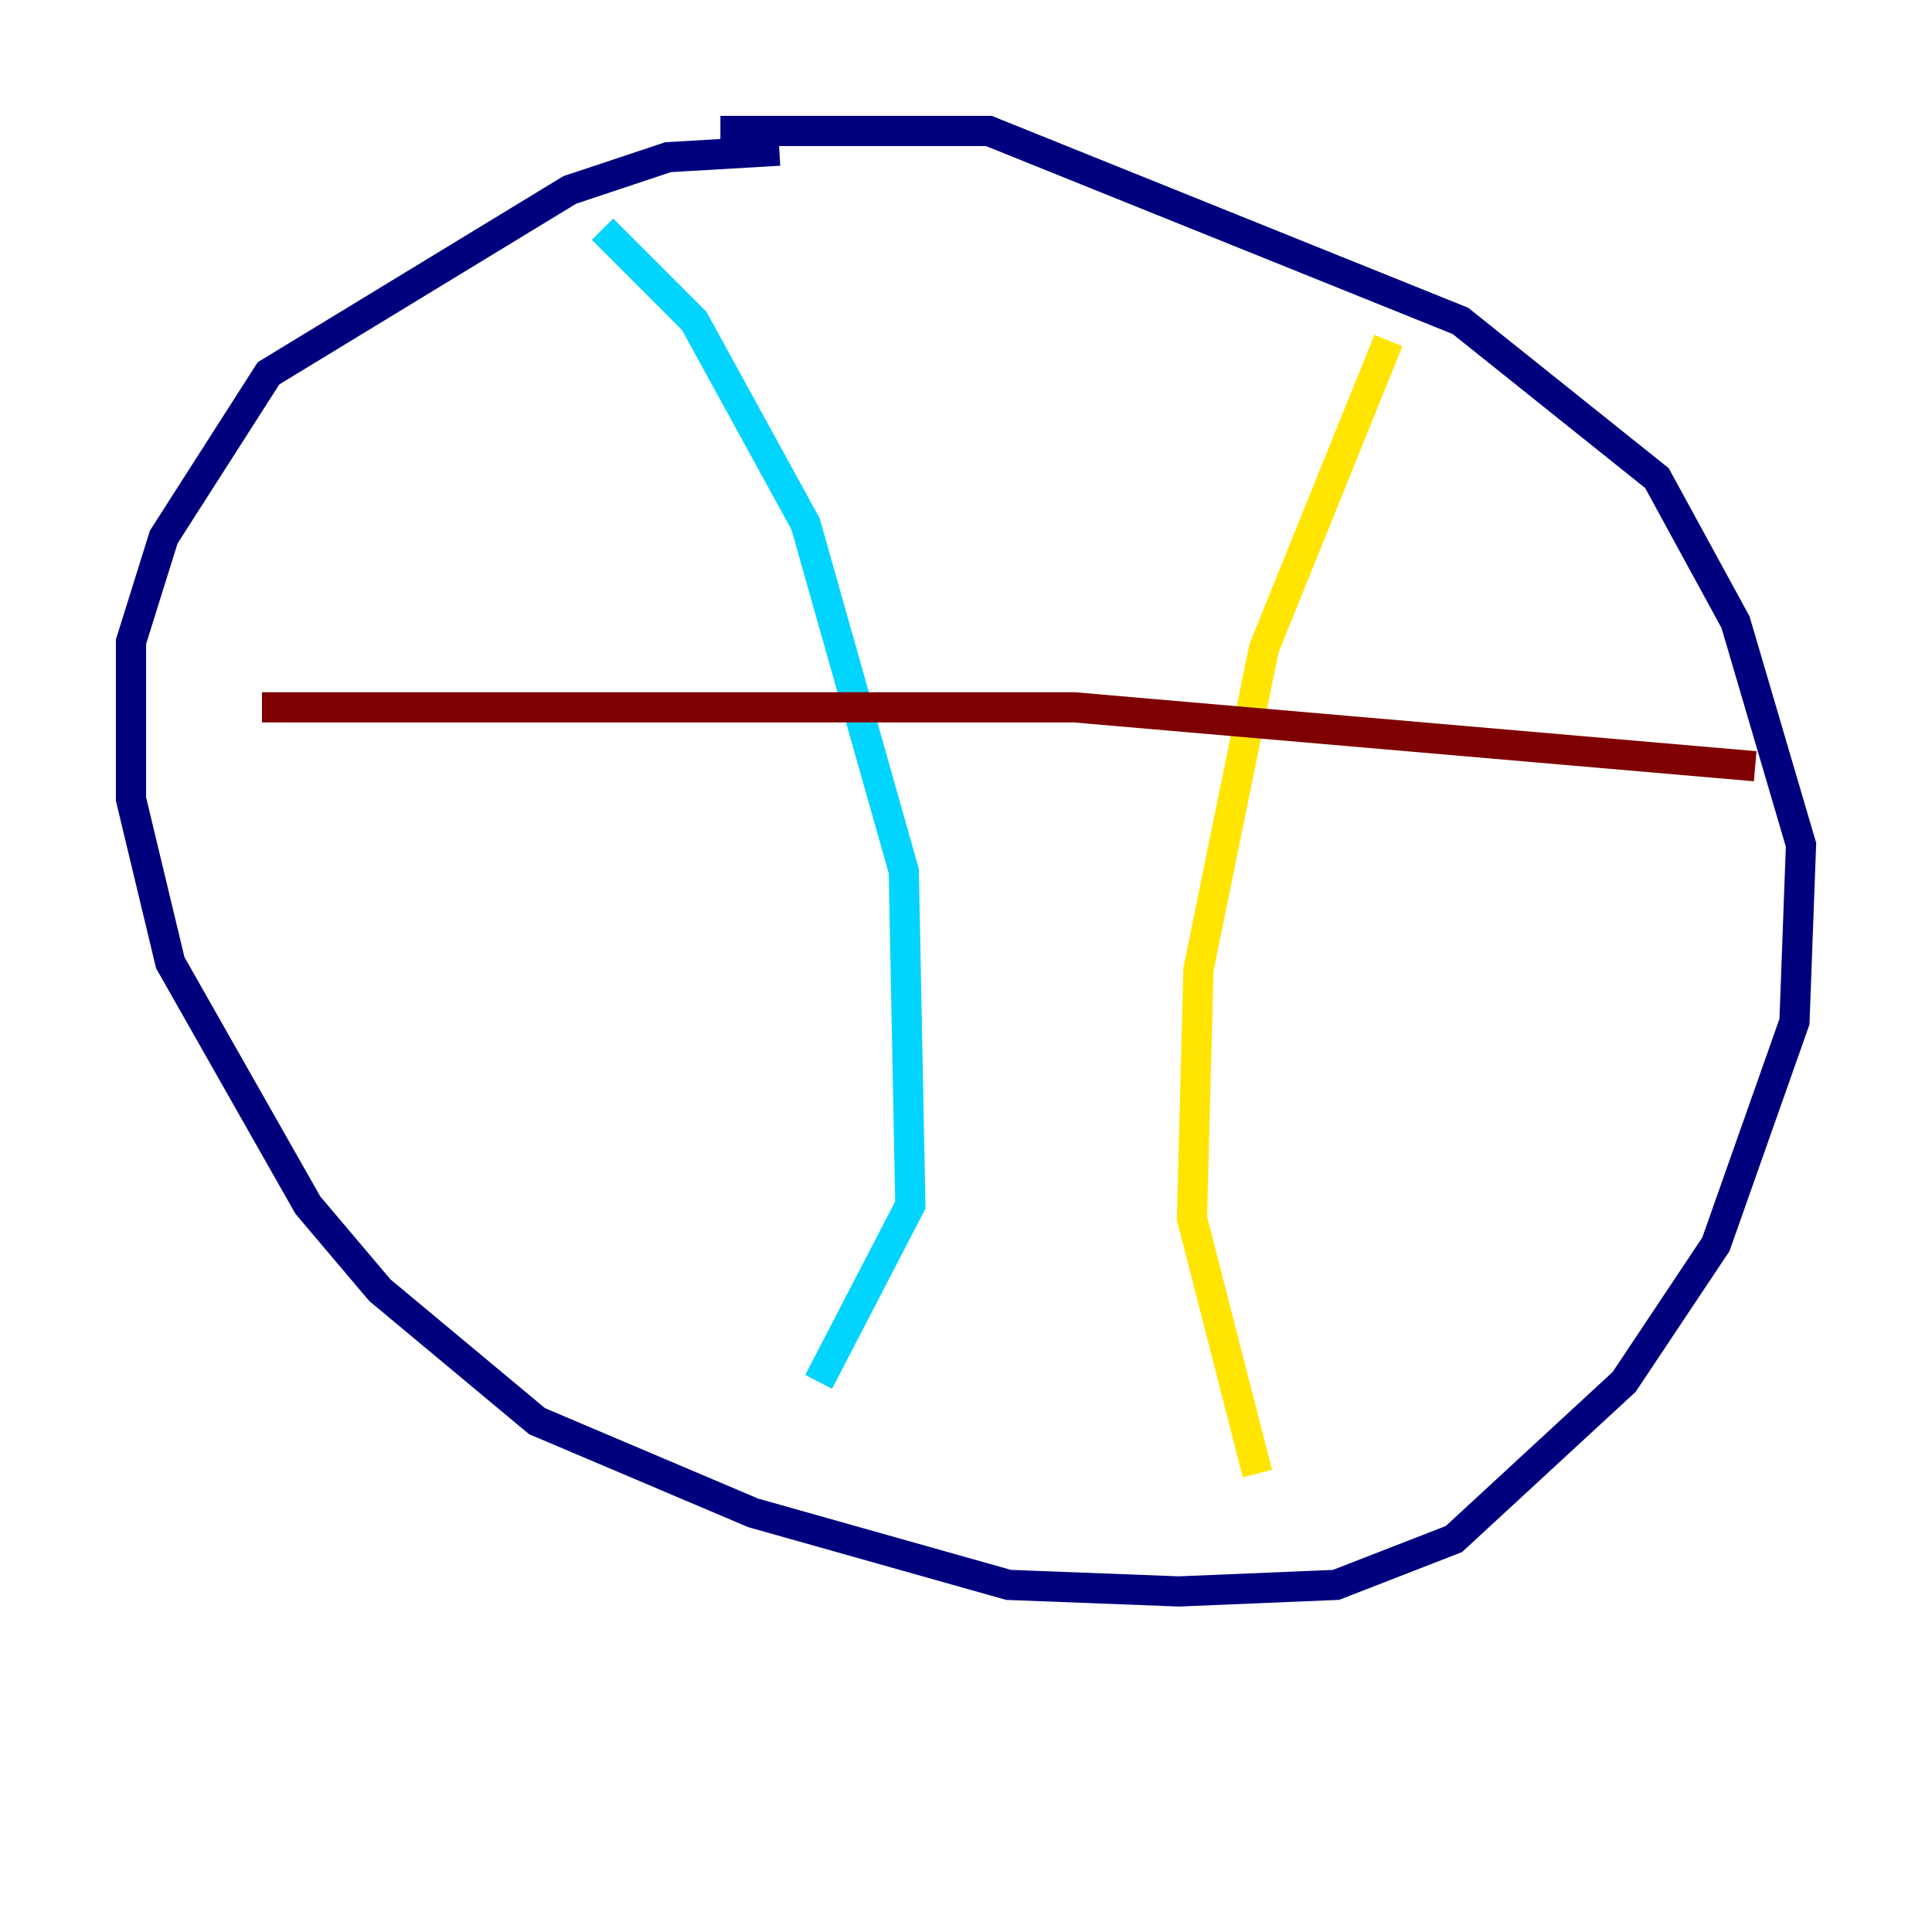 <?xml version="1.0" encoding="utf-8" ?>
<svg baseProfile="tiny" height="128" version="1.2" viewBox="0,0,128,128" width="128" xmlns="http://www.w3.org/2000/svg" xmlns:ev="http://www.w3.org/2001/xml-events" xmlns:xlink="http://www.w3.org/1999/xlink"><defs /><polyline fill="none" points="51.634,9.98 44.258,10.414 37.749,12.583 17.79,24.732 10.848,35.58 8.678,42.522 8.678,52.936 11.281,63.783 20.393,79.837 25.166,85.478 35.58,94.156 49.898,100.231 66.82,105.003 78.102,105.437 88.515,105.003 96.325,101.966 107.607,91.552 113.681,82.441 118.888,67.688 119.322,55.973 114.983,41.22 109.776,31.675 96.759,21.261 65.519,8.678 47.729,8.678" stroke="#00007f" stroke-width="2" /><polyline fill="none" points="39.919,15.186 45.993,21.261 53.37,34.712 59.878,57.709 60.312,79.837 54.237,91.552" stroke="#00d4ff" stroke-width="2" /><polyline fill="none" points="91.986,22.563 83.742,42.956 79.403,64.217 78.969,80.705 83.308,97.627" stroke="#ffe500" stroke-width="2" /><polyline fill="none" points="17.356,46.861 71.159,46.861 116.285,50.766" stroke="#7f0000" stroke-width="2" /></svg>